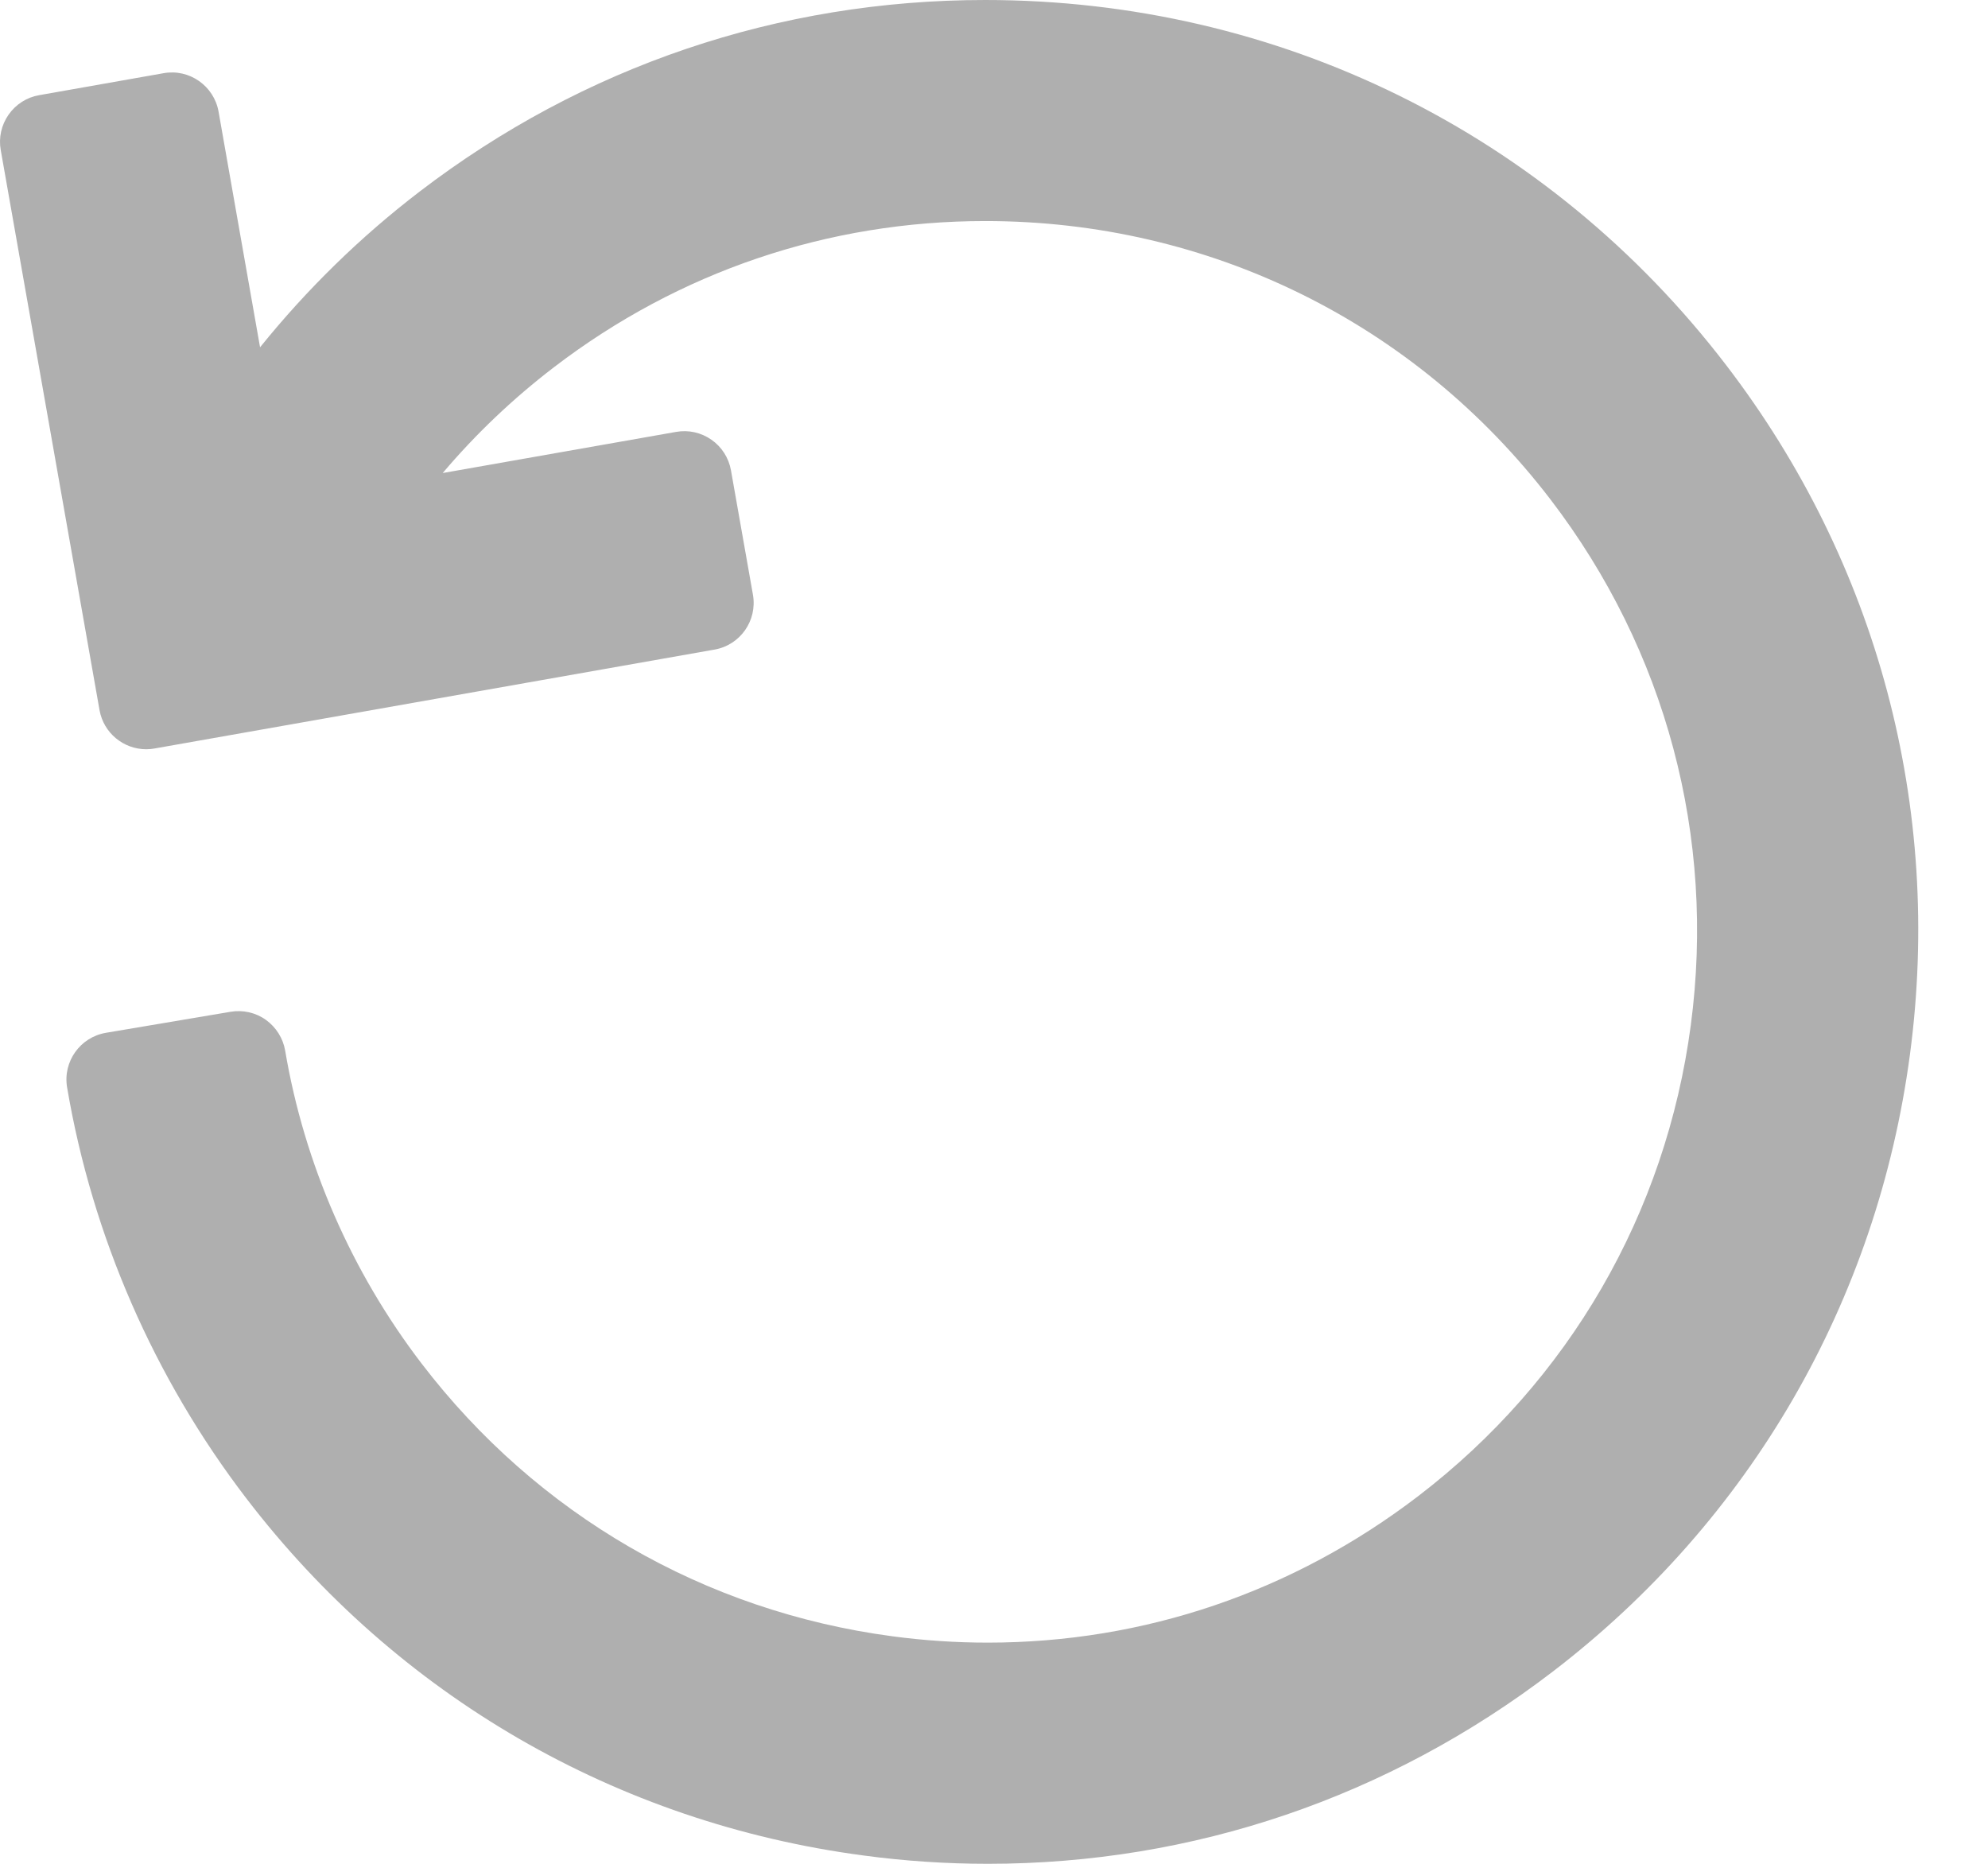 <svg xmlns="http://www.w3.org/2000/svg" width="16" height="15" viewBox="0 0 16 15">
  <path fill="#AFAFAF" d="M26.893,17.939 C25.463,16.071 23.289,15 20.929,15 C19.269,15 17.695,15.533 16.377,16.542 C15.9,16.907 15.469,17.329 15.093,17.795 L14.759,15.898 C14.722,15.691 14.524,15.552 14.317,15.589 L13.315,15.766 C13.215,15.783 13.127,15.84 13.069,15.923 C13.011,16.006 12.988,16.108 13.006,16.208 L13.801,20.715 C13.834,20.9 13.995,21.03 14.177,21.03 C14.199,21.03 14.221,21.028 14.243,21.024 L18.75,20.228 C18.958,20.192 19.096,19.994 19.06,19.787 L18.883,18.785 C18.865,18.685 18.809,18.597 18.726,18.539 C18.643,18.481 18.541,18.458 18.441,18.476 L16.563,18.807 C16.827,18.495 17.126,18.21 17.459,17.955 C18.464,17.186 19.664,16.779 20.93,16.779 C22.731,16.779 24.389,17.596 25.479,19.02 C26.408,20.234 26.809,21.736 26.608,23.251 C26.407,24.766 25.628,26.112 24.414,27.041 C23.406,27.812 22.208,28.22 20.949,28.22 C20.695,28.22 20.437,28.203 20.183,28.169 C18.669,27.968 17.323,27.189 16.394,25.975 C15.829,25.237 15.449,24.366 15.295,23.455 C15.278,23.356 15.222,23.267 15.14,23.208 C15.058,23.149 14.955,23.126 14.855,23.143 L13.853,23.312 C13.645,23.347 13.505,23.544 13.54,23.751 C13.742,24.946 14.24,26.089 14.981,27.057 C16.198,28.648 17.963,29.67 19.949,29.933 C20.281,29.978 20.619,30 20.951,30 C22.603,30 24.175,29.465 25.496,28.454 C27.087,27.236 28.108,25.472 28.372,23.485 C28.636,21.499 28.111,19.529 26.893,17.939 Z" transform="translate(-13 -15)"/>
</svg>
